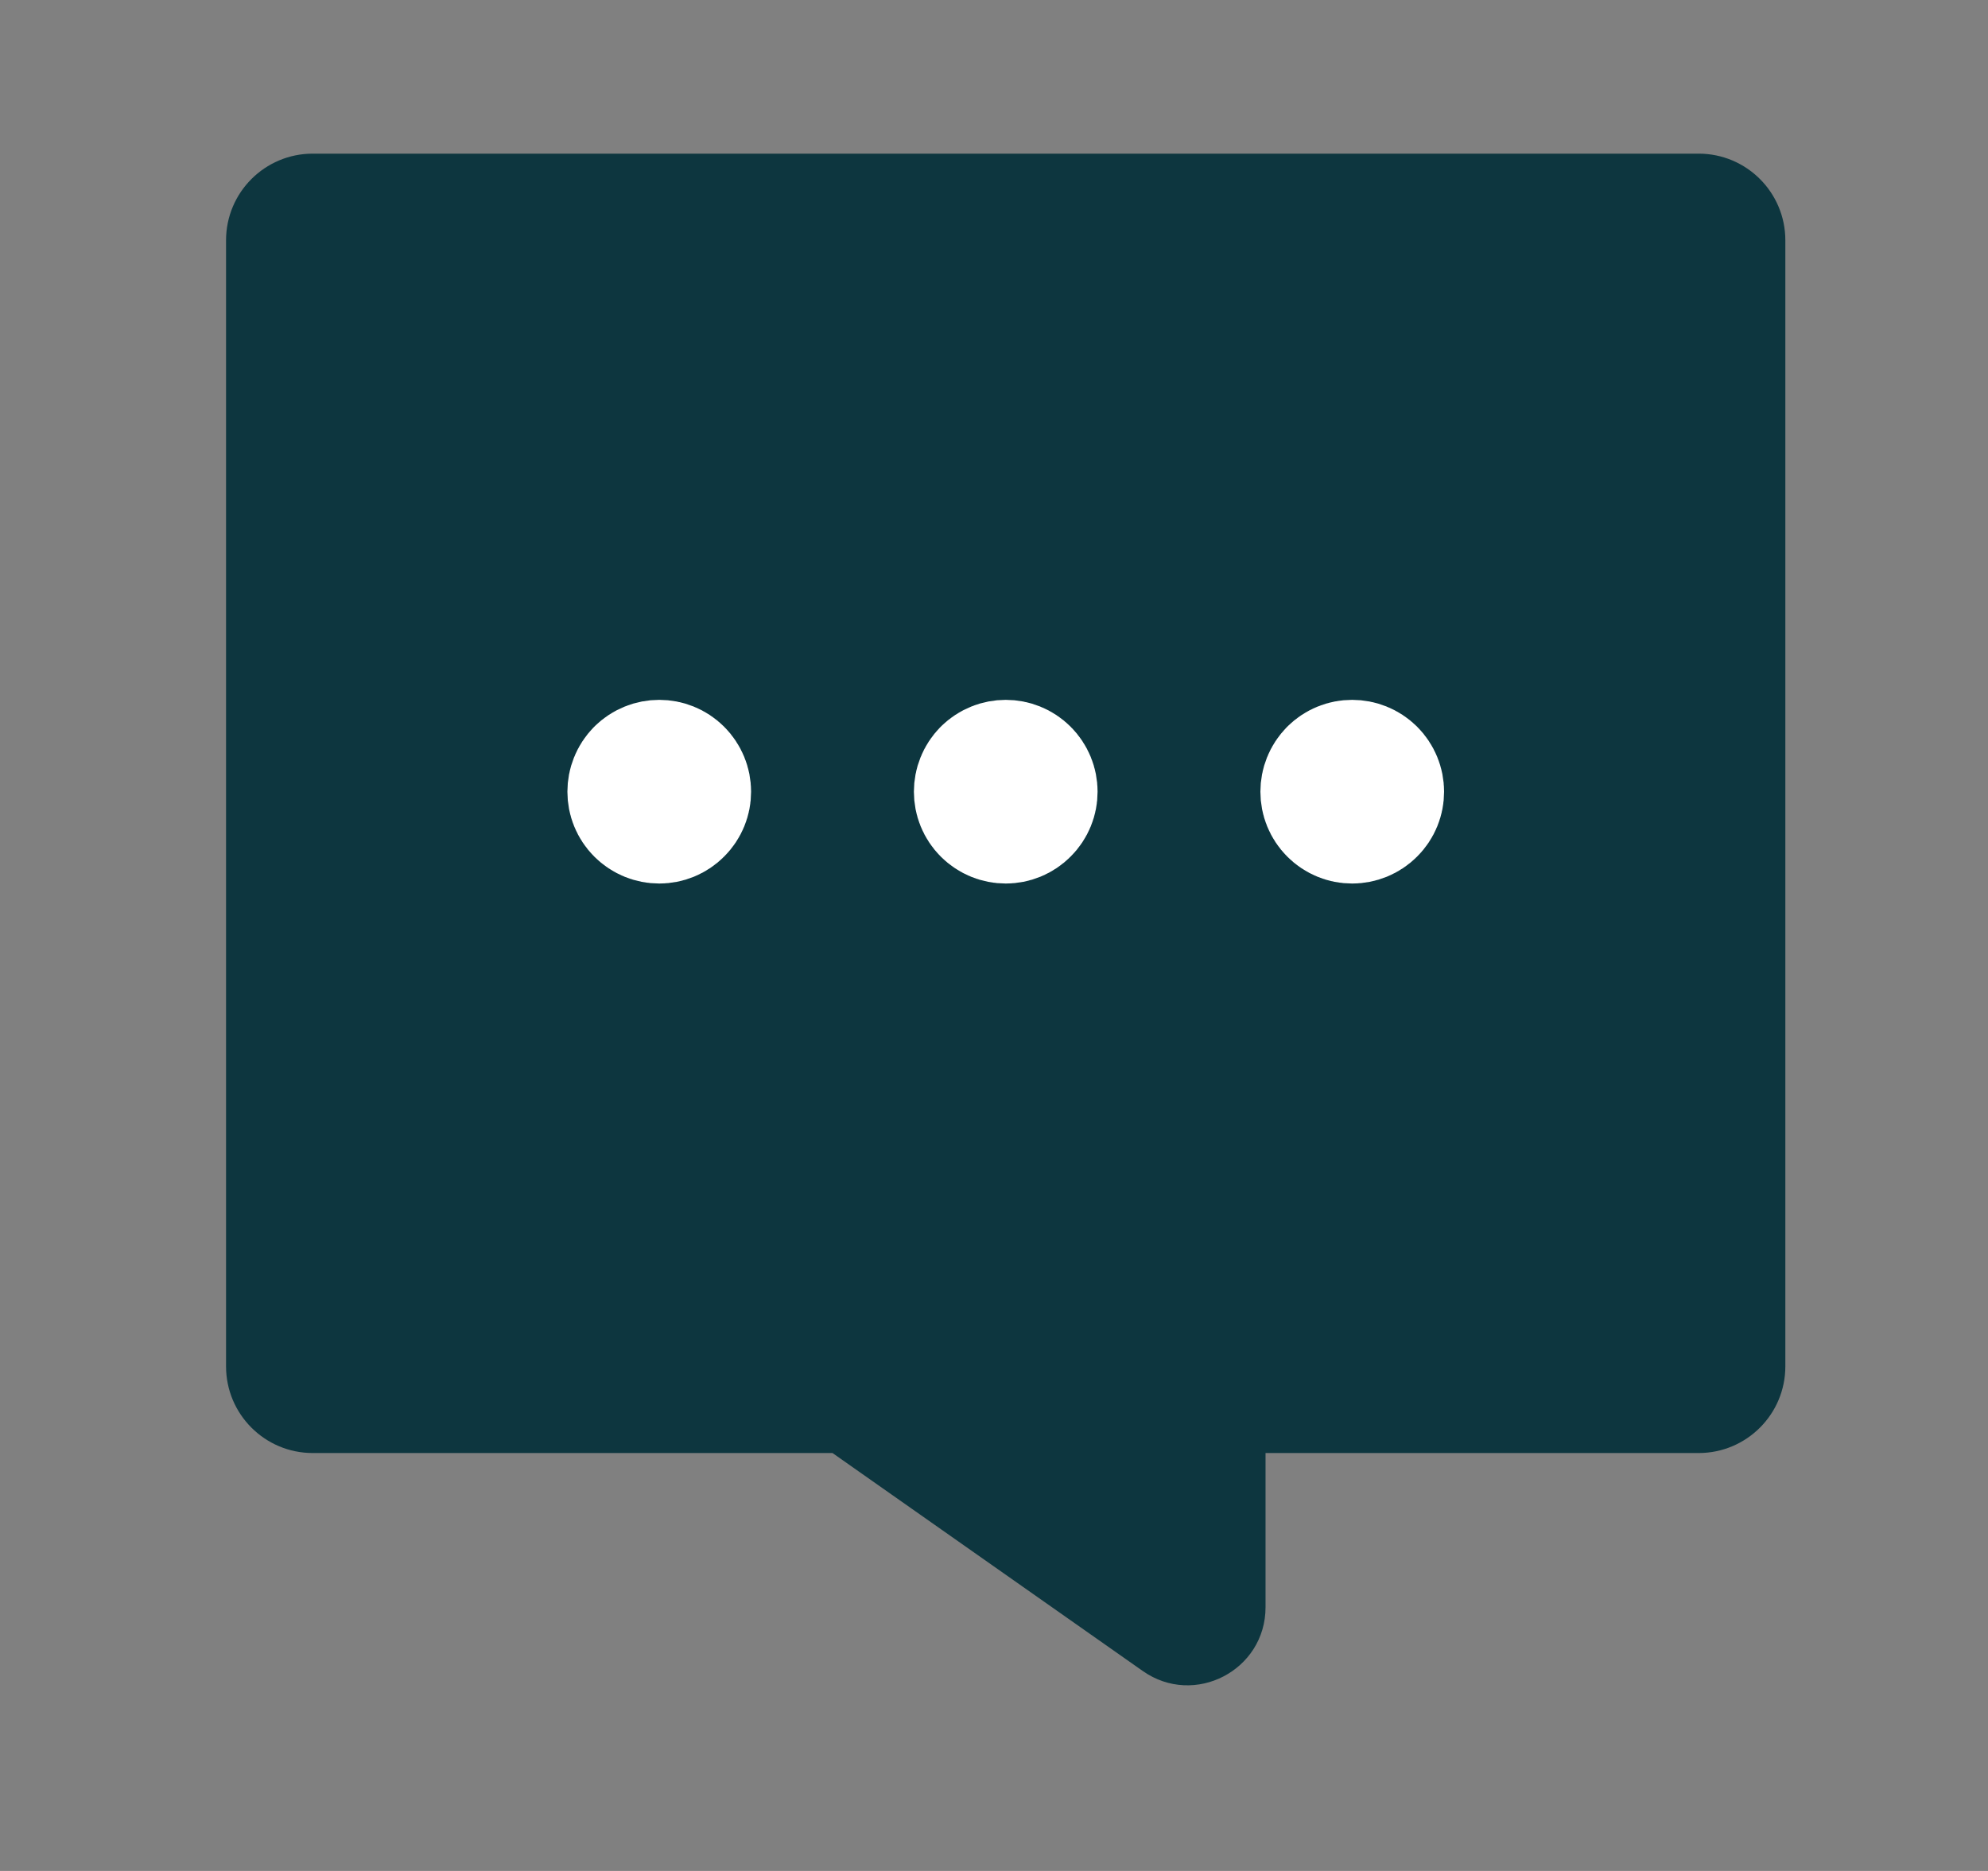 <svg width="17" height="16" viewBox="0 0 17 16" fill="none" xmlns="http://www.w3.org/2000/svg">
<rect x="0" y="0" width="17" height="16" fill="#808080" stroke="none"/>
<path fill-rule="evenodd" clip-rule="evenodd" d="M9.772 14.29C10.214 14.601 10.822 14.284 10.822 13.745V12.426H14.526C14.935 12.426 15.267 12.094 15.267 11.685V2.055C15.267 1.646 14.935 1.314 14.526 1.314H2.674C2.265 1.314 1.933 1.646 1.933 2.055V11.685C1.933 12.094 2.265 12.426 2.674 12.426H7.119L9.772 14.29Z" fill="#0D363F"/>
<path d="M8.469 6.639C8.542 6.567 8.659 6.567 8.731 6.639C8.804 6.712 8.804 6.829 8.731 6.901C8.659 6.974 8.542 6.974 8.469 6.901C8.397 6.829 8.397 6.712 8.469 6.639" stroke="#fff" stroke-width="1.2" stroke-linecap="round" stroke-linejoin="round"/>
<path d="M5.506 6.639C5.579 6.567 5.696 6.567 5.768 6.639C5.841 6.712 5.841 6.829 5.768 6.901C5.696 6.974 5.579 6.974 5.506 6.901C5.434 6.829 5.434 6.712 5.506 6.639" stroke="#fff" stroke-width="1.2" stroke-linecap="round" stroke-linejoin="round"/>
<path d="M11.432 6.639C11.504 6.567 11.621 6.567 11.694 6.639C11.767 6.712 11.767 6.829 11.694 6.901C11.621 6.974 11.504 6.974 11.432 6.901C11.36 6.829 11.36 6.712 11.432 6.639" stroke="#fff" stroke-width="1.2" stroke-linecap="round" stroke-linejoin="round"/>
</svg>

